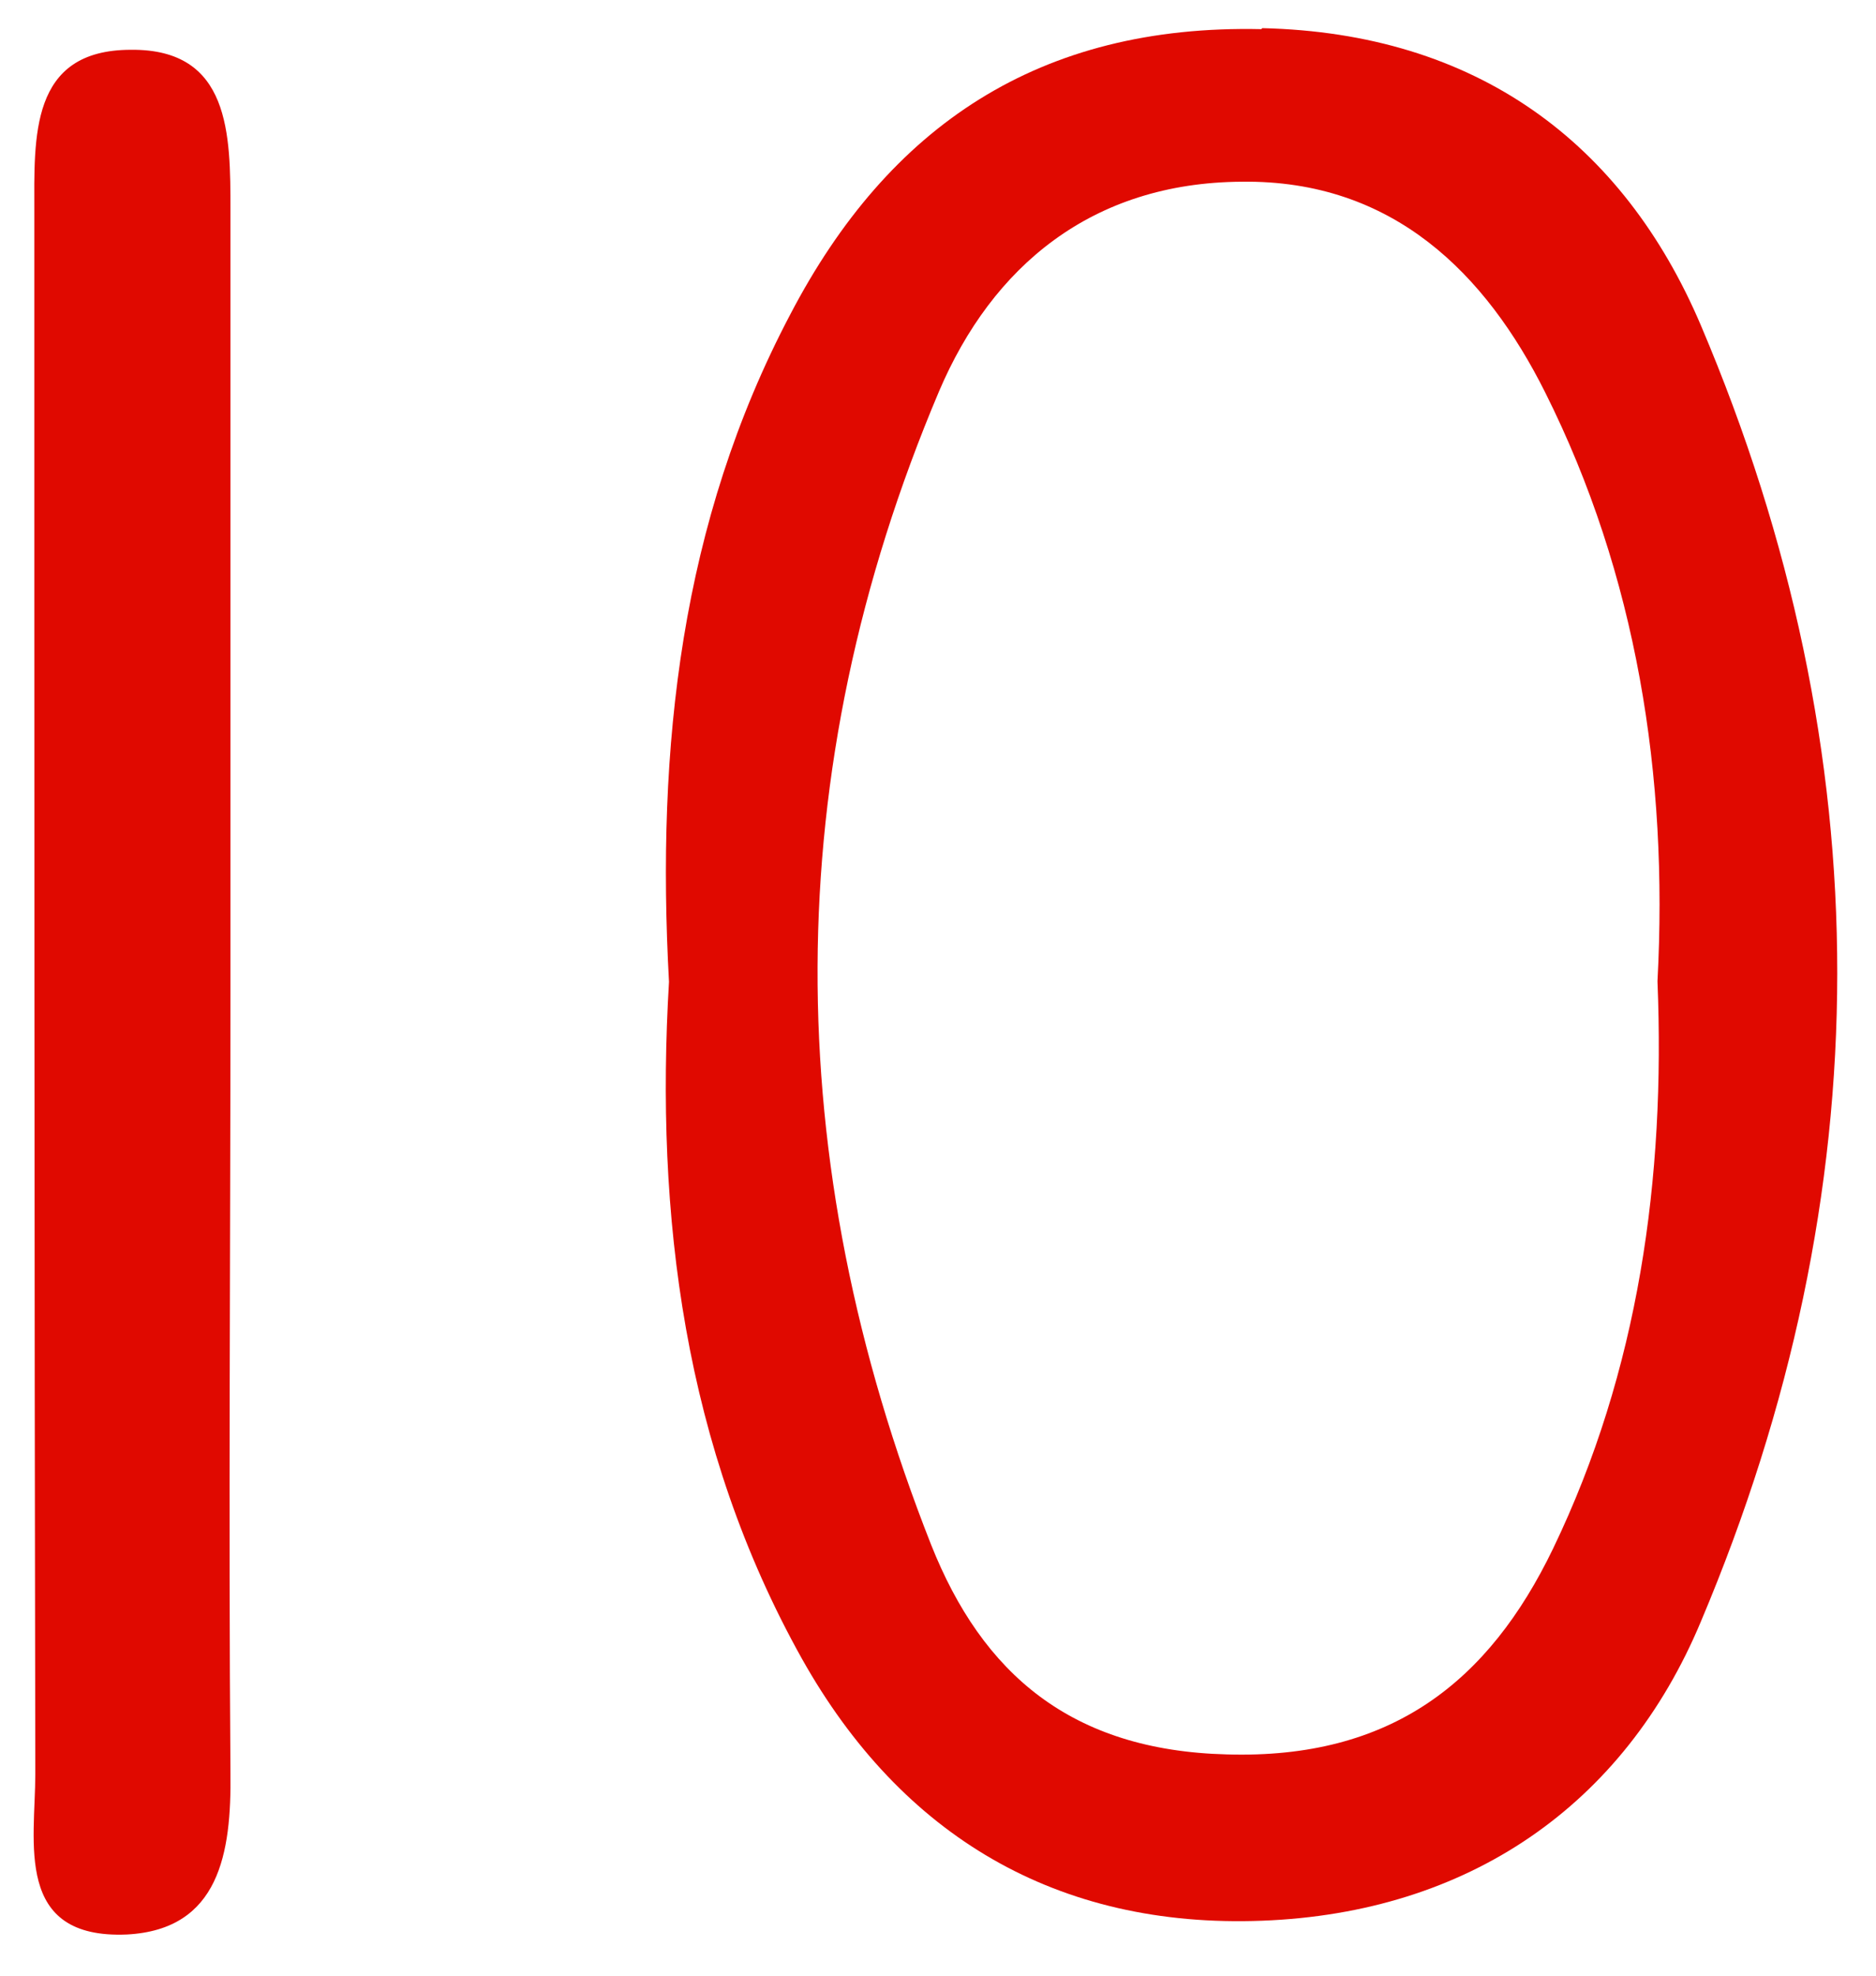 <svg width="38" height="40" viewBox="0 0 38 40" fill="none" xmlns="http://www.w3.org/2000/svg">
<path d="M25.549 0.59C21.057 0.491 18.003 2.543 16.006 6.369C13.79 10.573 13.291 15.116 13.551 19.878C13.271 24.601 13.85 29.303 16.246 33.587C18.262 37.174 21.416 39.047 25.569 38.887C29.741 38.728 32.895 36.556 34.453 32.83C38.126 24.142 38.146 15.275 34.453 6.588C32.876 2.882 29.901 0.67 25.569 0.57L25.549 0.59ZM33.574 19.878C33.734 23.863 33.195 27.749 31.458 31.355C30.16 34.045 28.184 35.62 24.85 35.52C21.696 35.44 19.899 33.886 18.861 31.276C15.787 23.485 15.747 15.654 19.021 7.923C20.099 5.392 22.115 3.699 25.15 3.679C28.224 3.639 30.101 5.552 31.298 7.943C33.155 11.649 33.794 15.714 33.574 19.858V19.878Z" fill="#E00900"/>
<path d="M4.668 20.077C4.668 14.796 4.668 9.536 4.668 4.256C4.668 2.722 4.668 0.988 2.652 1.008C0.595 1.008 0.695 2.781 0.695 4.296C0.695 14.836 0.695 25.377 0.715 35.918C0.715 37.292 0.276 39.265 2.572 39.166C4.448 39.066 4.688 37.512 4.668 35.898C4.628 30.617 4.668 25.357 4.668 20.077Z" fill="#E00900"/>
</svg>
